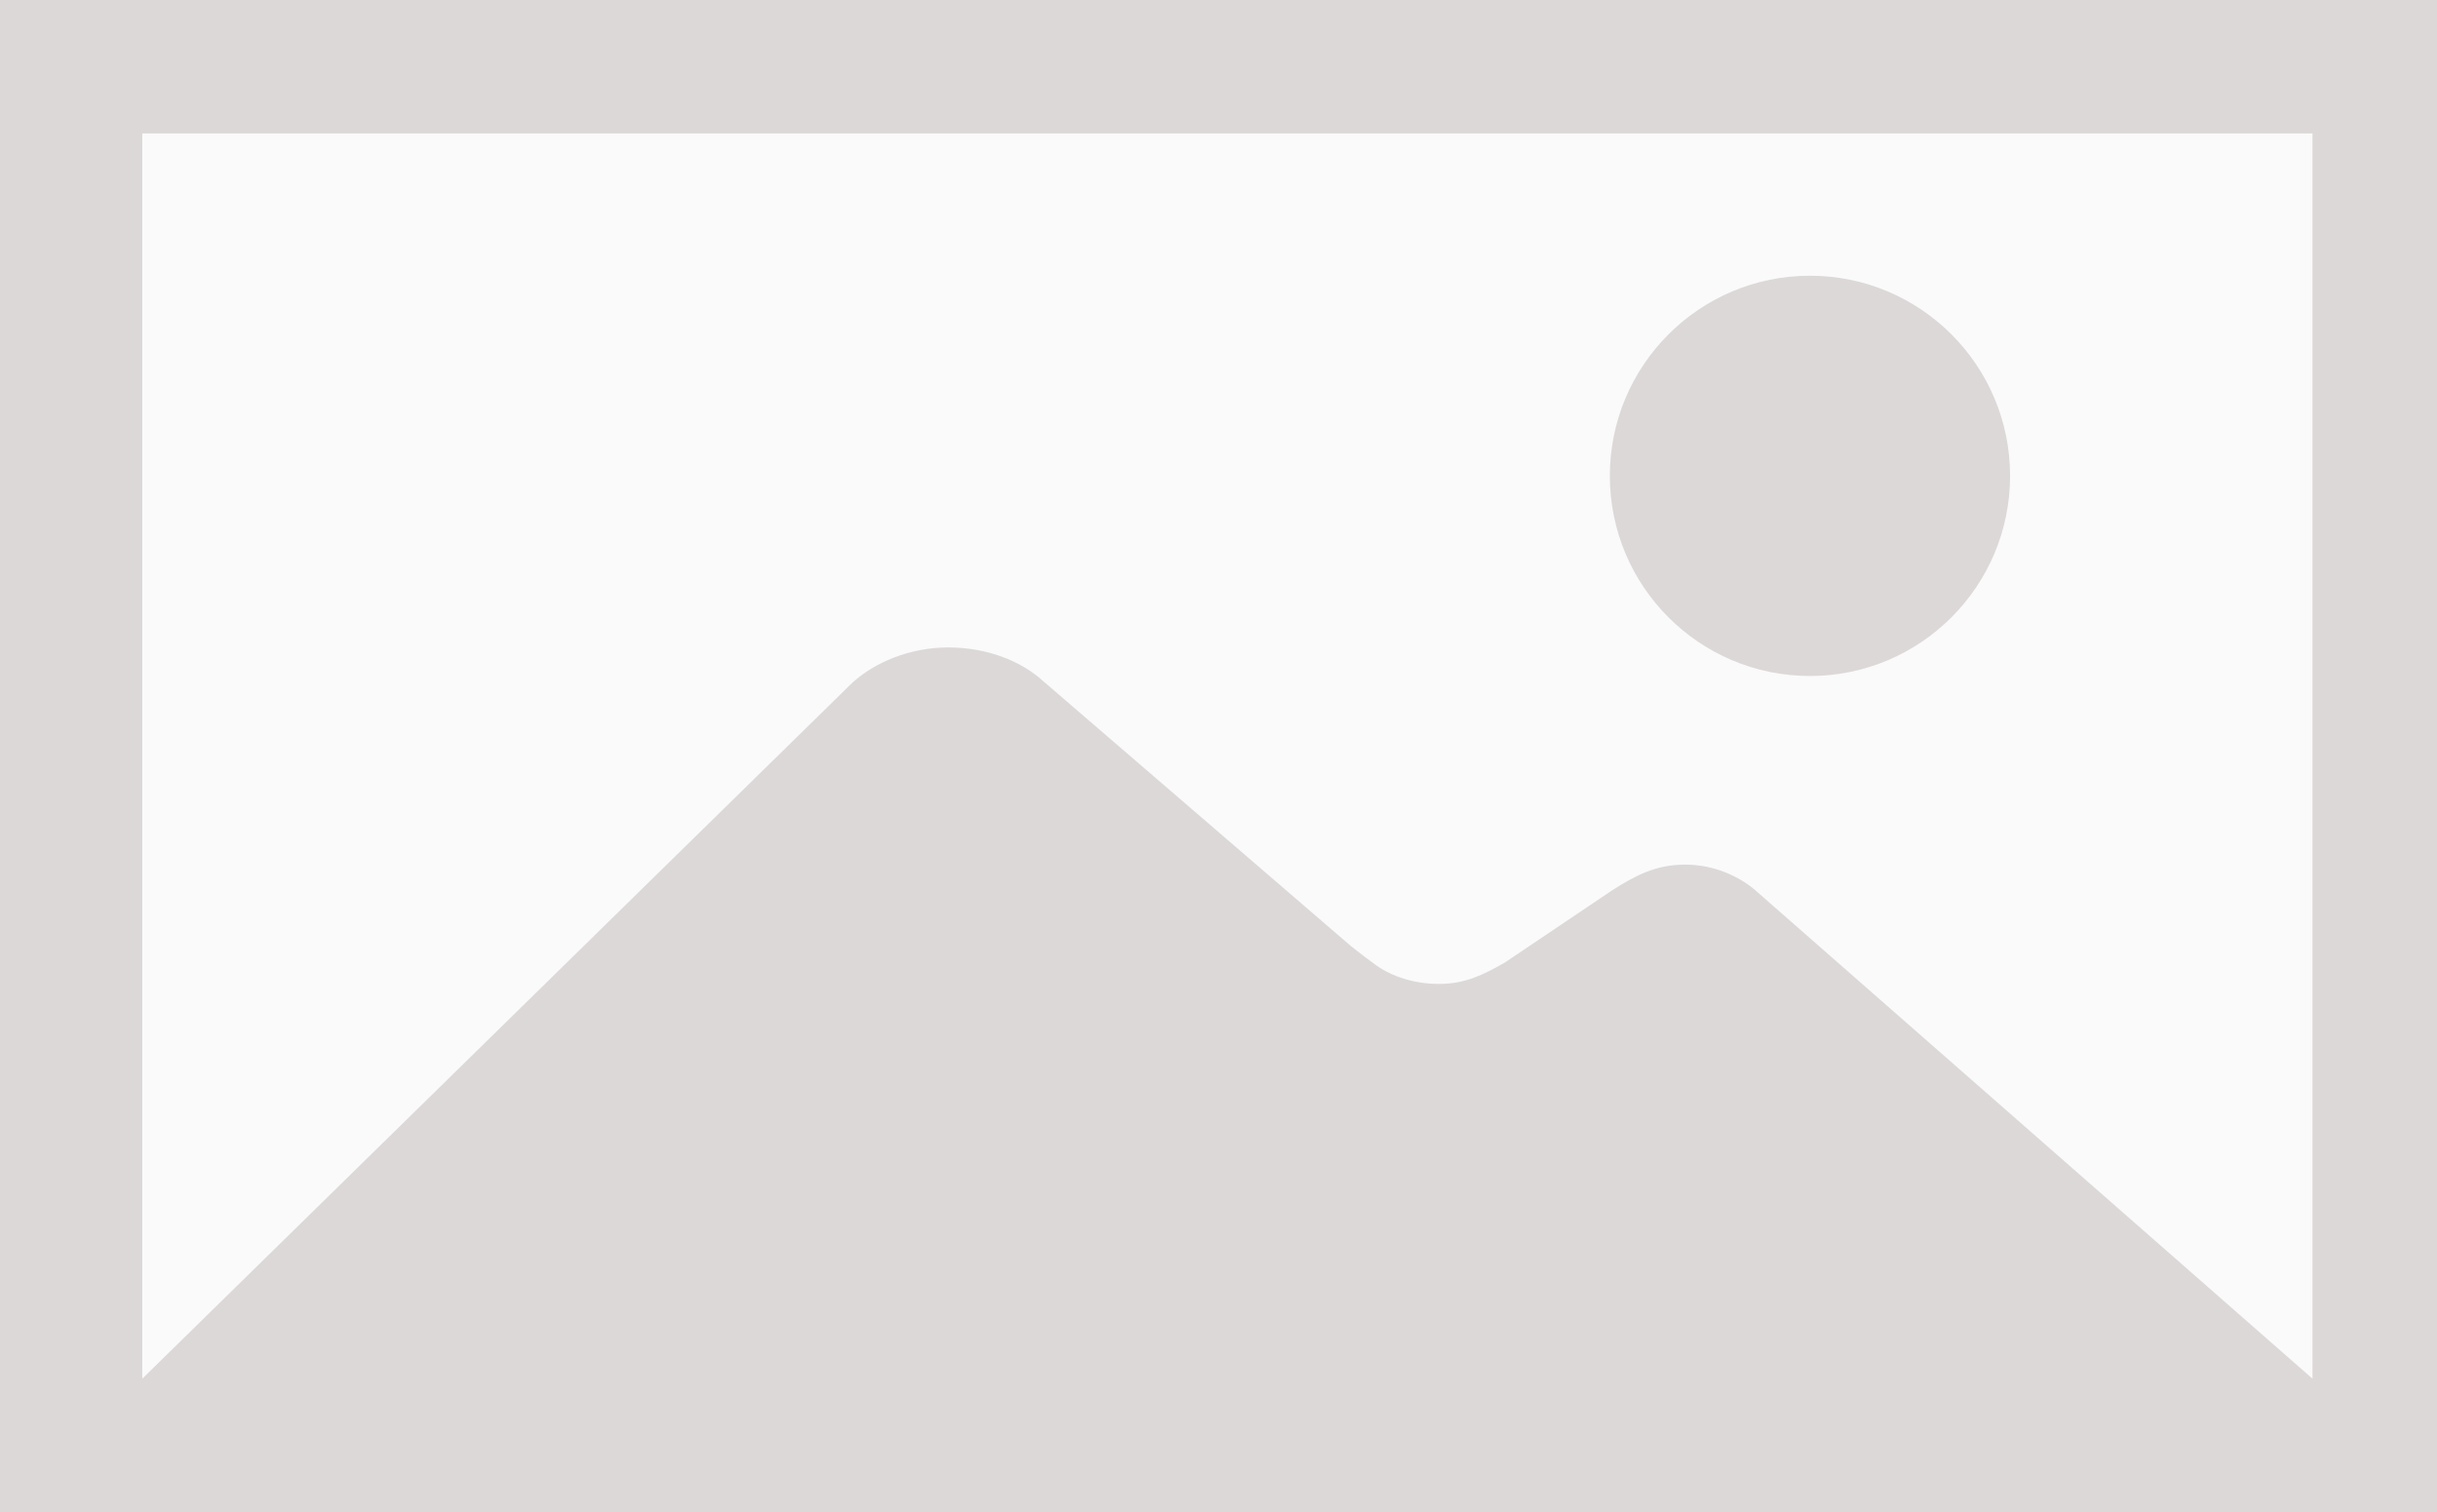 <svg xmlns="http://www.w3.org/2000/svg" xmlns:xlink="http://www.w3.org/1999/xlink" width="274" height="170" viewBox="0 0 274 170">
    <rect x="0" y="0" width="274" height="170" fill="#333333" stroke="none"/>
    <defs>
        <path id="y9e5tg0fpa" d="M0 0H274V170H0z"/>
    </defs>
    <g fill="none" fill-rule="evenodd">
        <g>
            <g transform="translate(-191 -80) translate(191 80)">
                <mask id="cfx9e9fa5b" fill="#fff">
                    <use xlink:href="#y9e5tg0fpa"/>
                </mask>
                <use fill="#DDD8D8" xlink:href="#y9e5tg0fpa"/>
                <path fill="#FAFAFA" fill-rule="nonzero" d="M197.685 100.378c-1.93-1.79-4.887-3.172-8.233-3.172-3.281 0-5.595 1.229-8.232 2.916l-12.026 8.092c-2.51 1.432-4.503 2.405-7.4 2.405-2.762 0-5.271-.82-7.072-2.1-.644-.459-1.8-1.33-2.765-2.097L117.35 76.629c-2.573-2.359-6.431-3.84-10.741-3.84s-8.297 1.688-10.806 3.994L16 155V15h244v140l-62.315-54.622z" mask="url(#cfx9e9fa5b)"/>
                <path fill="#DDD8D8" fill-rule="nonzero" d="M203.5 76c12.423 0 22.5-10.08 22.5-22.5S215.923 31 203.5 31 181 41.08 181 53.5 191.077 76 203.5 76z" mask="url(#cfx9e9fa5b)"/>
            </g>
        </g>
    </g>
</svg>
